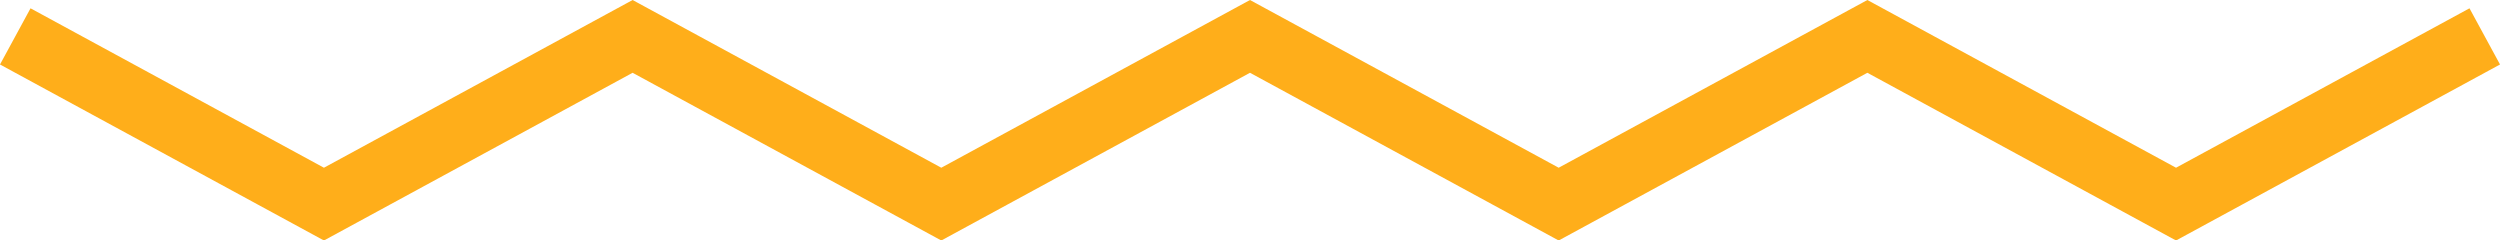 <svg xmlns="http://www.w3.org/2000/svg" width="156.41" height="15.046" viewBox="0 0 156.41 15.046">
  <path id="tit_deco_o2" d="M1.714,3.656,21.026,14.149,40.337,3.656,59.65,14.149,78.963,3.656,98.276,14.149,117.589,3.656,136.9,14.149,156.215,3.656" transform="translate(-0.759 -1.379)" fill="none" stroke="#ffae1a" stroke-miterlimit="10" stroke-width="4"/>
</svg>
